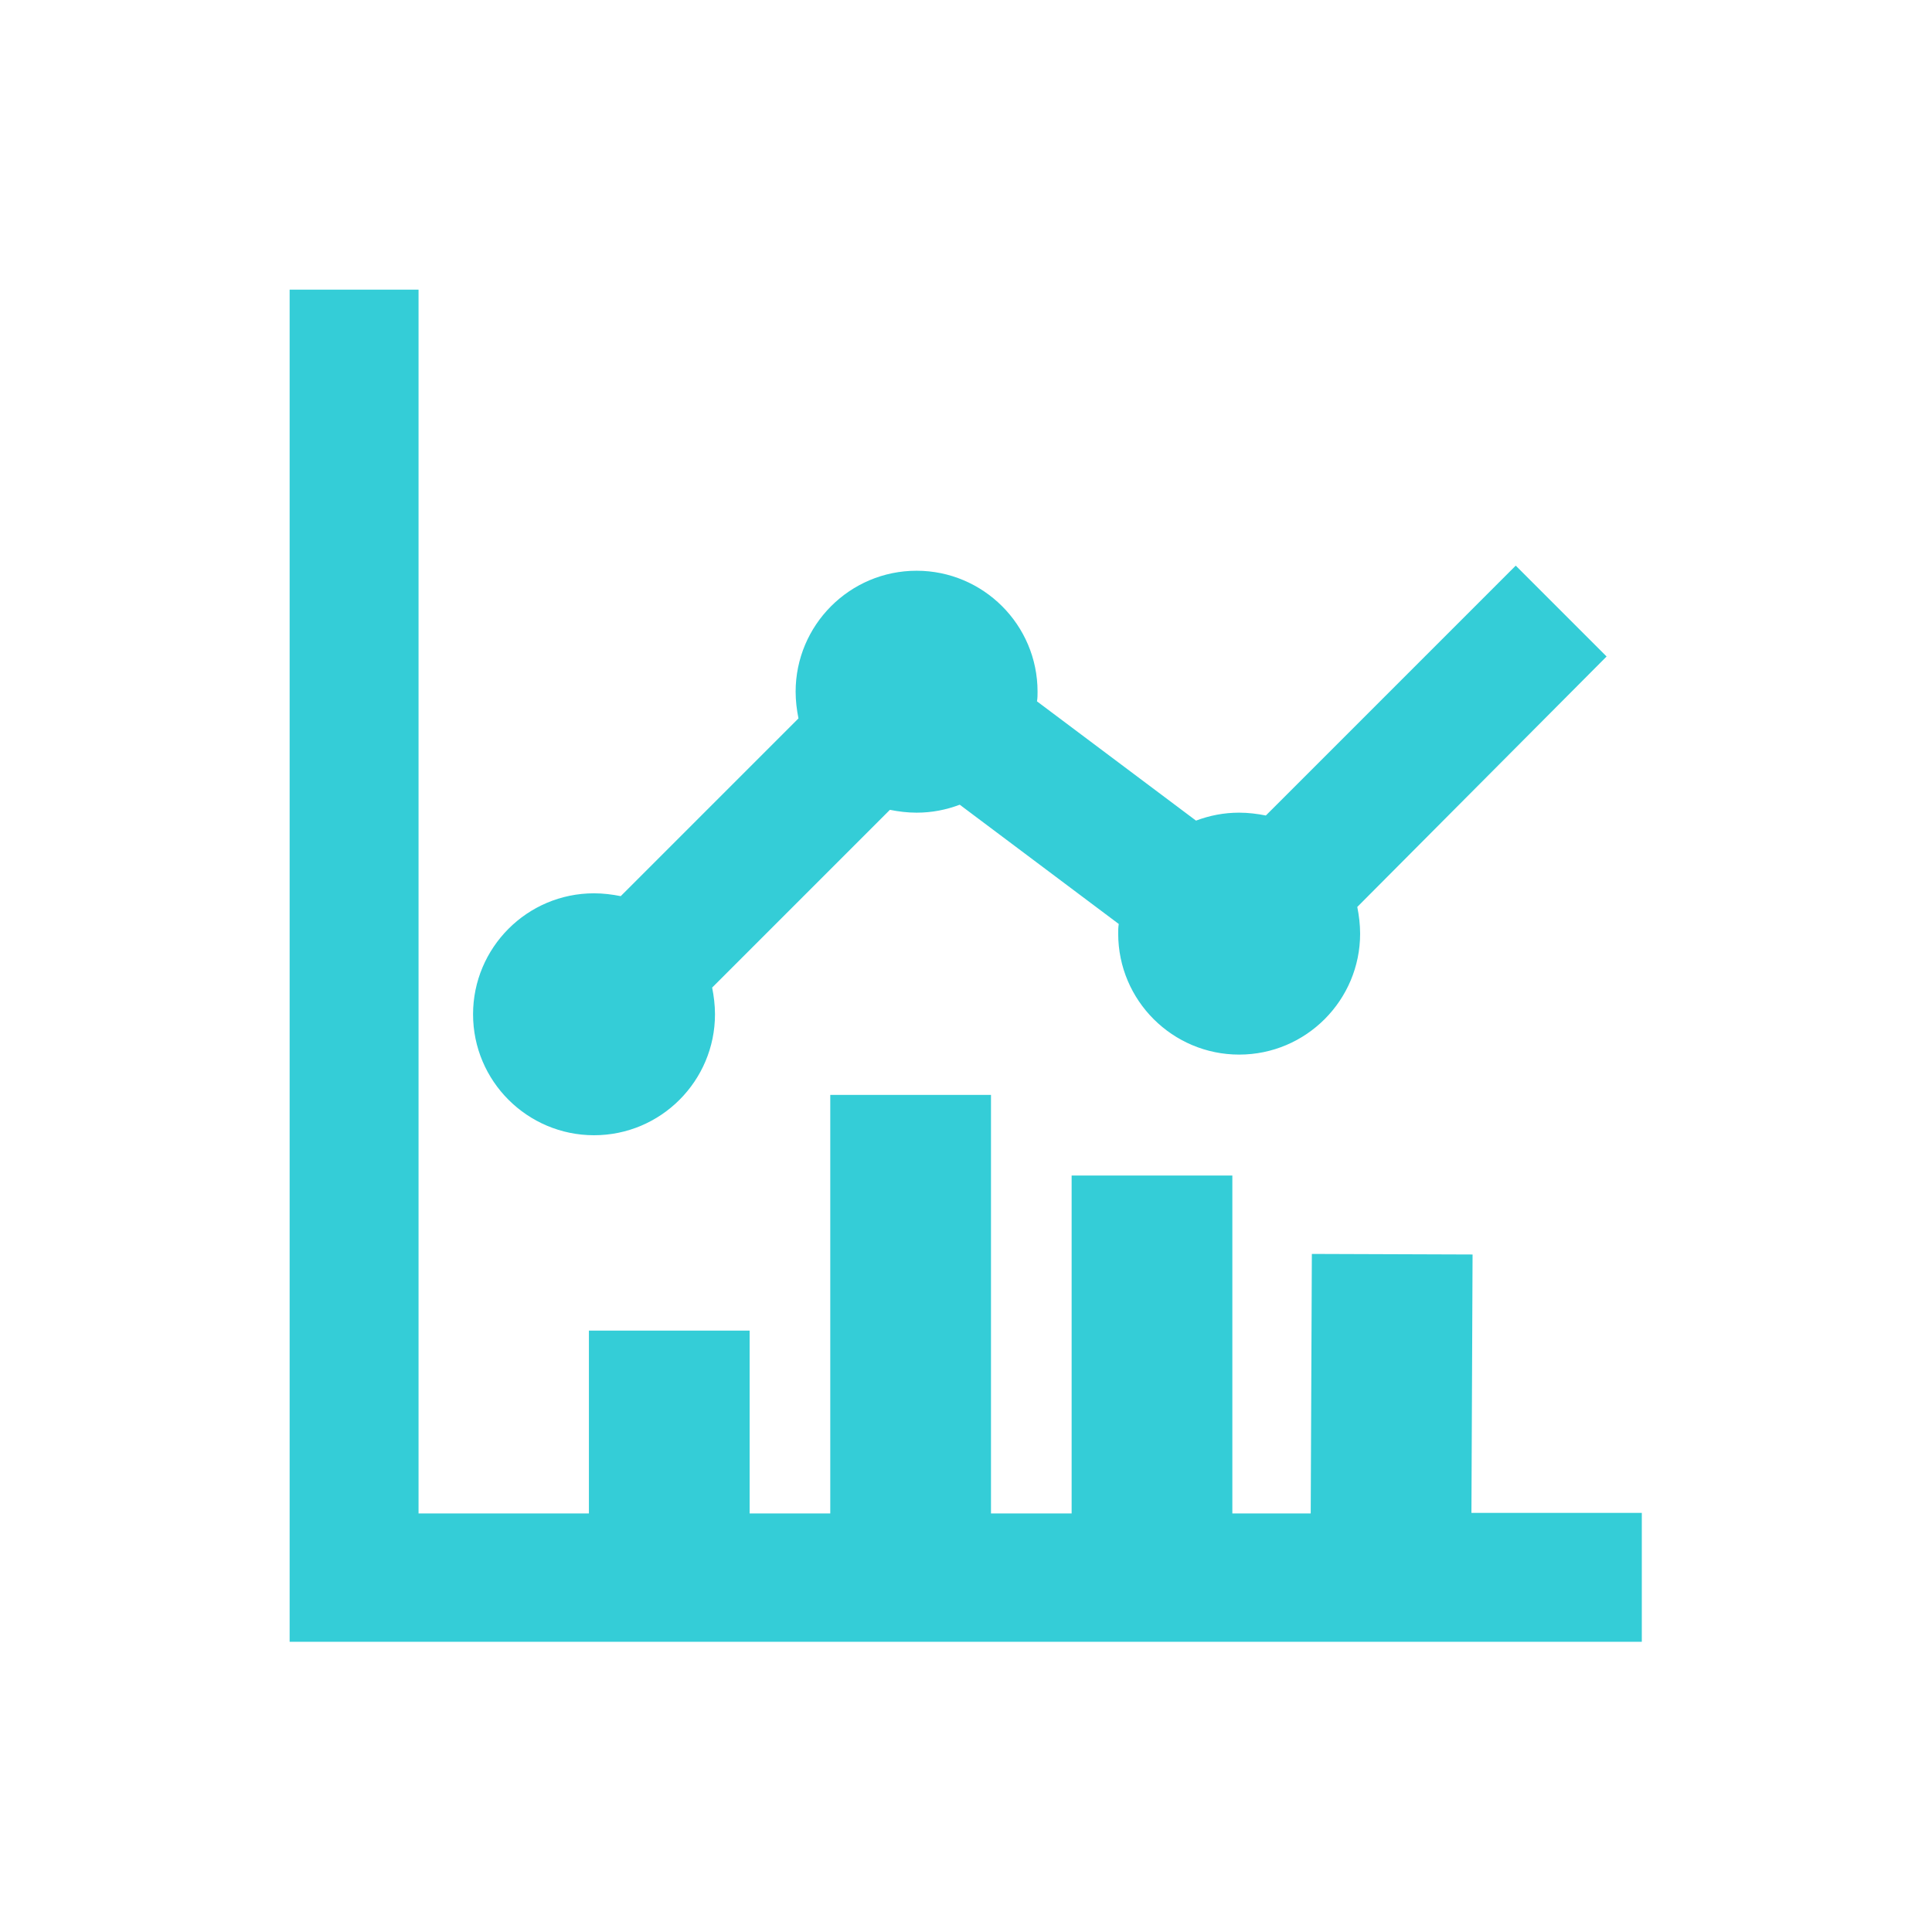<?xml version="1.0" encoding="utf-8"?>
<!-- Generator: Adobe Illustrator 19.2.0, SVG Export Plug-In . SVG Version: 6.00 Build 0)  -->
<!DOCTYPE svg PUBLIC "-//W3C//DTD SVG 1.1//EN" "http://www.w3.org/Graphics/SVG/1.1/DTD/svg11.dtd">
<svg version="1.1" id="レイヤー_4" xmlns="http://www.w3.org/2000/svg" xmlns:xlink="http://www.w3.org/1999/xlink" x="0px"
	 y="0px" viewBox="0 0 340.2 340.2" enable-background="new 0 0 340.2 340.2" xml:space="preserve">
<path fill="#34CDD7" d="M239,159.7c0.3,1.5,0.5,3.1,0.5,4.7c0,11.7-9.5,21.3-21.3,21.3c-11.7,0-21.3-9.5-21.3-21.3
	c0-0.6,0-1.1,0.1-1.7l-28-21c-2.4,0.9-4.9,1.4-7.6,1.4c-1.6,0-3.2-0.2-4.7-0.5l-31.3,31.3c0.3,1.5,0.5,3.1,0.5,4.7
	c0,11.7-9.5,21.3-21.3,21.3c-11.7,0-21.3-9.5-21.3-21.3c0-11.7,9.5-21.3,21.3-21.3c1.6,0,3.2,0.2,4.7,0.5l31.3-31.3
	c-0.3-1.5-0.5-3.1-0.5-4.7c0-11.7,9.5-21.3,21.3-21.3c11.7,0,21.3,9.5,21.3,21.3c0,0.6,0,1.1-0.1,1.7l28,21c2.4-0.9,4.9-1.4,7.6-1.4
	c1.6,0,3.2,0.2,4.7,0.5l44-44l16,16L239,159.7z M259.1,266.5l0.2-45.6l-28.3-0.1l-0.2,45.7H217l0-59.5l-28.3,0l0,59.5h-14.2v-73.7
	h-28.3v73.7H132v-32.2h-28.3v32.2H73.7V51H51v238.1h238.1v-22.7H259.1z"/>
</svg>
